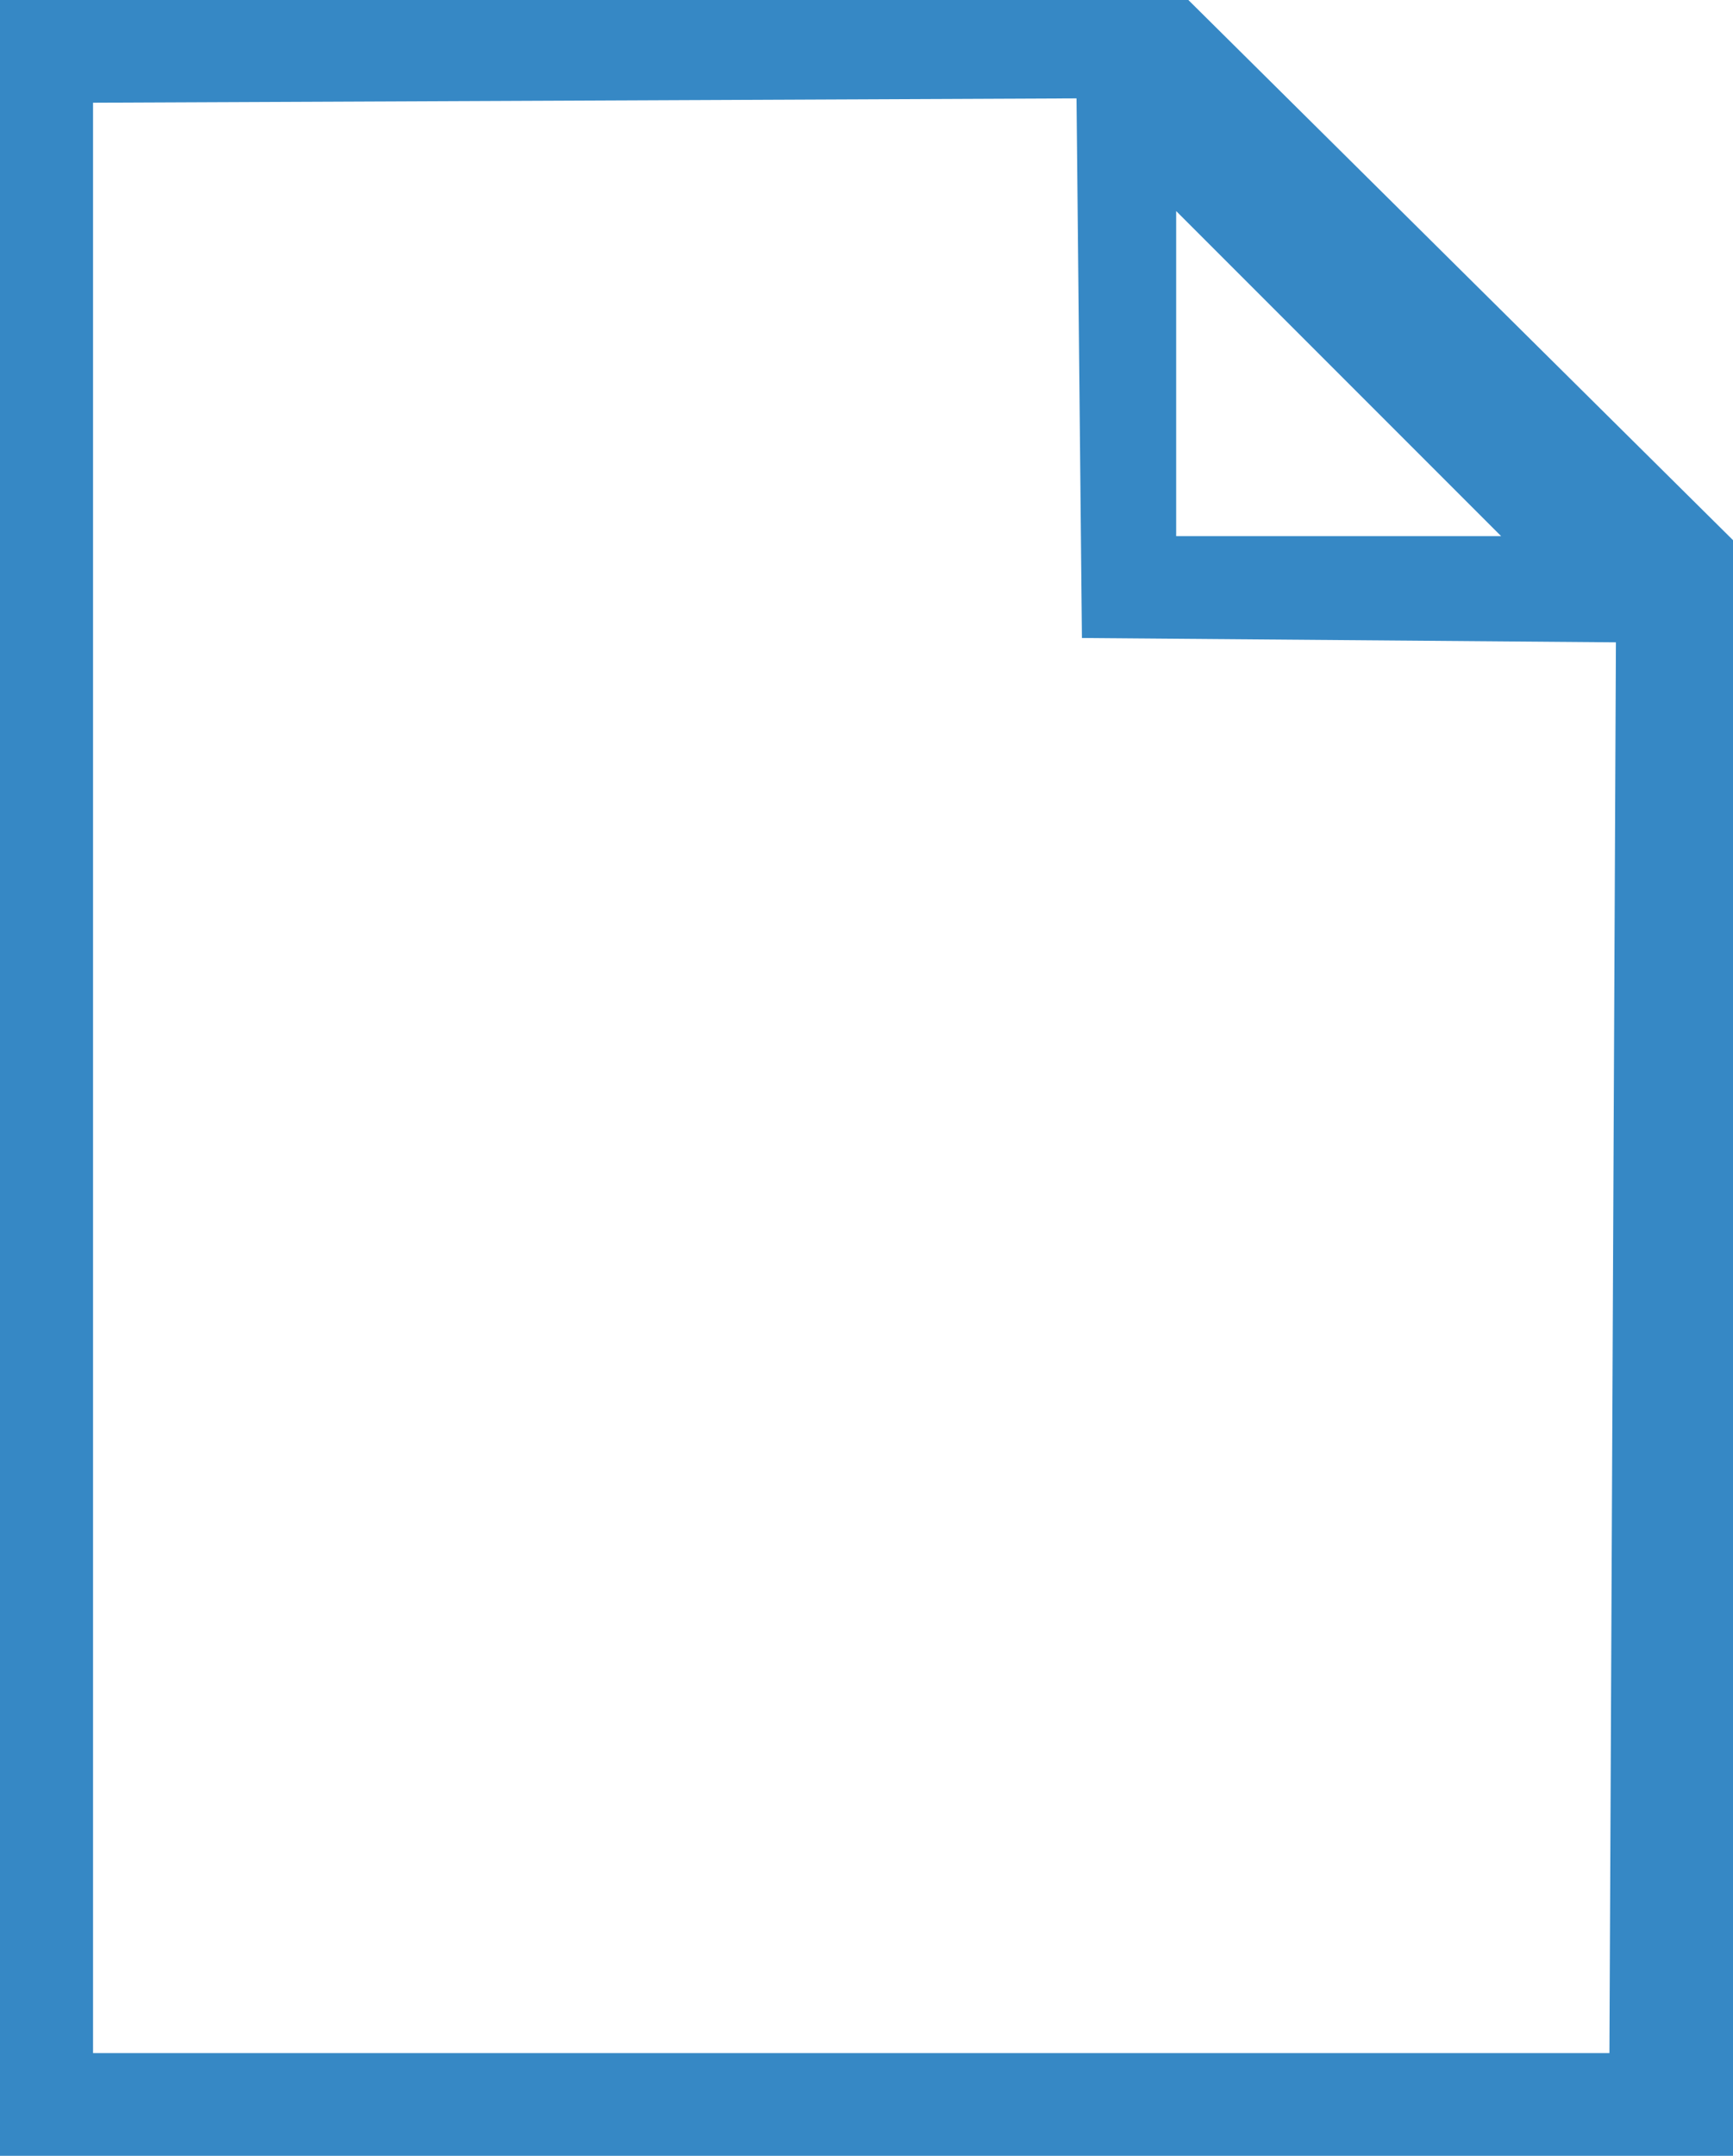 <?xml version="1.0" encoding="utf-8"?>
<!-- Generator: Adobe Illustrator 15.0.0, SVG Export Plug-In . SVG Version: 6.00 Build 0)  -->
<!DOCTYPE svg PUBLIC "-//W3C//DTD SVG 1.1//EN" "http://www.w3.org/Graphics/SVG/1.1/DTD/svg11.dtd">
<svg version="1.1" id="Layer_1" xmlns="http://www.w3.org/2000/svg" xmlns:xlink="http://www.w3.org/1999/xlink" x="0px" y="0px"
	 width="16px" height="19.896px" viewBox="0 0 16 19.896" enable-background="new 0 0 16 19.896" xml:space="preserve">
<path fill-rule="evenodd" clip-rule="evenodd" fill="#3688C5" d="M10.919-0.052H0l-0.041,20L16,19.896V4.985L10.919-0.052z
	 M14.859,18.948h-14v-18l9.08-0.04l0.05,4.98l4.93,0.04L14.859,18.948z M10.859,1.948l3,3h-3V1.948z"/>
</svg>
